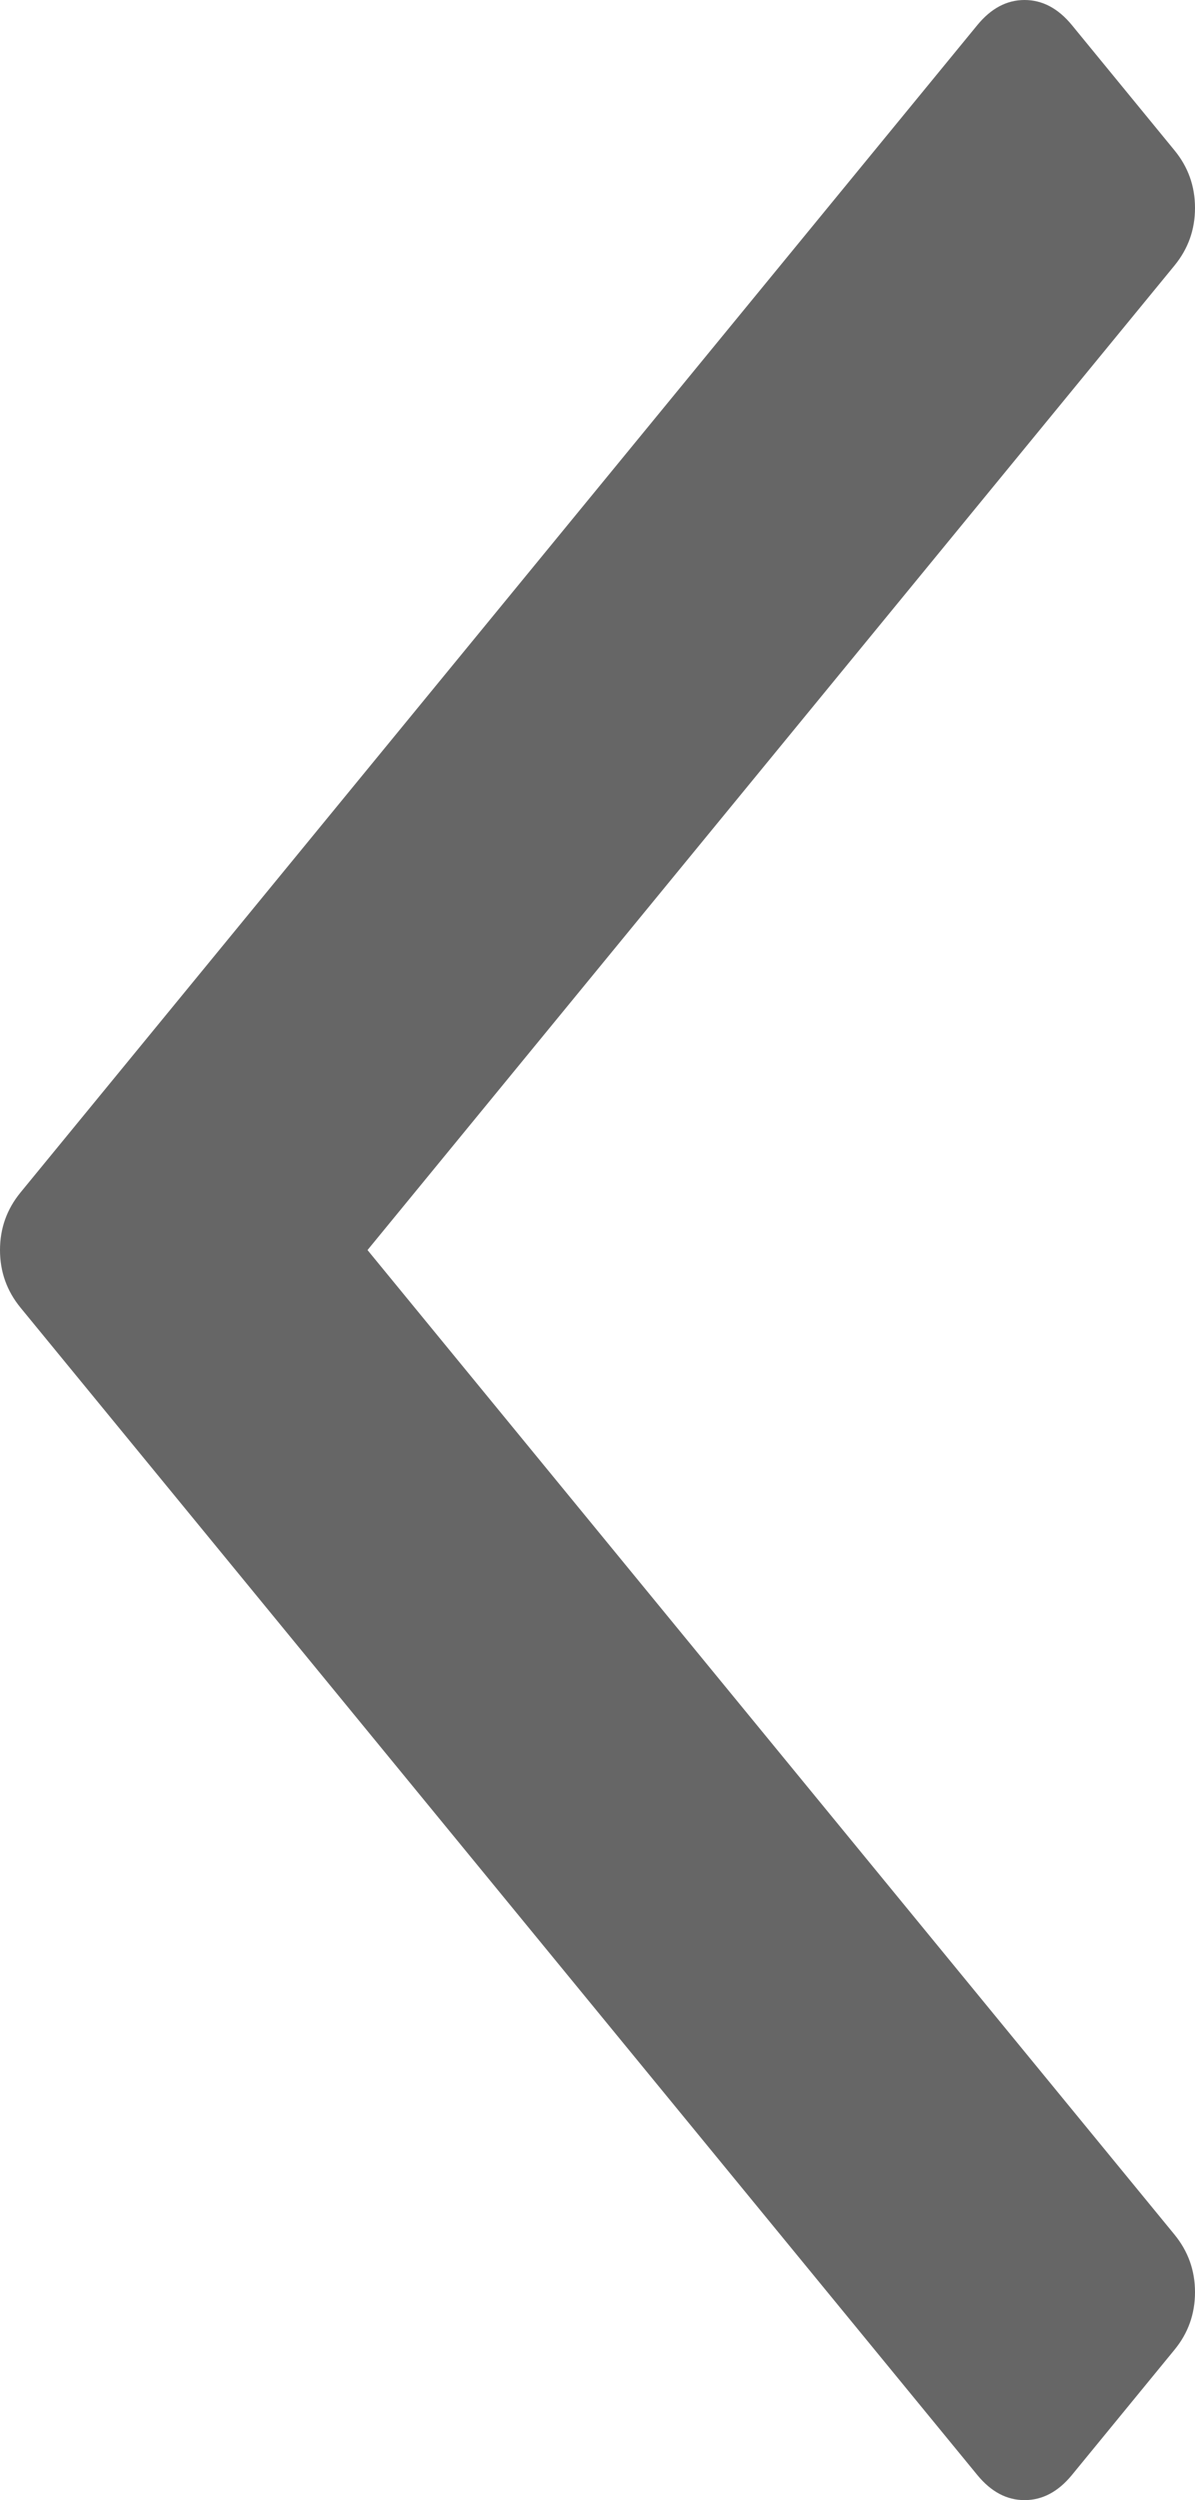 ﻿<?xml version="1.0" encoding="utf-8"?>
<svg version="1.1" xmlns:xlink="http://www.w3.org/1999/xlink" width="11px" height="23px" xmlns="http://www.w3.org/2000/svg">
  <g transform="matrix(1 0 0 1 -68 -354 )">
    <path d="M 0.189 10.97  C 0.063 11.124  0 11.3  0 11.5  C 0 11.7  0.063 11.876  0.189 12.03  L 8.997 22.77  C 9.123 22.923  9.267 23  9.431 23  C 9.595 23  9.74 22.923  9.866 22.77  L 10.811 21.617  C 10.937 21.464  11 21.287  11 21.087  C 11 20.887  10.937 20.711  10.811 20.557  L 3.383 11.5  L 10.811 2.443  C 10.937 2.289  11 2.113  11 1.913  C 11 1.713  10.937 1.536  10.811 1.383  L 9.866 0.23  C 9.74 0.077  9.595 0  9.431 0  C 9.267 0  9.123 0.077  8.997 0.23  L 0.189 10.97  Z " fill-rule="nonzero" fill="#666666" stroke="none" transform="matrix(1 0 0 1 68 354 )" />
  </g>
</svg>